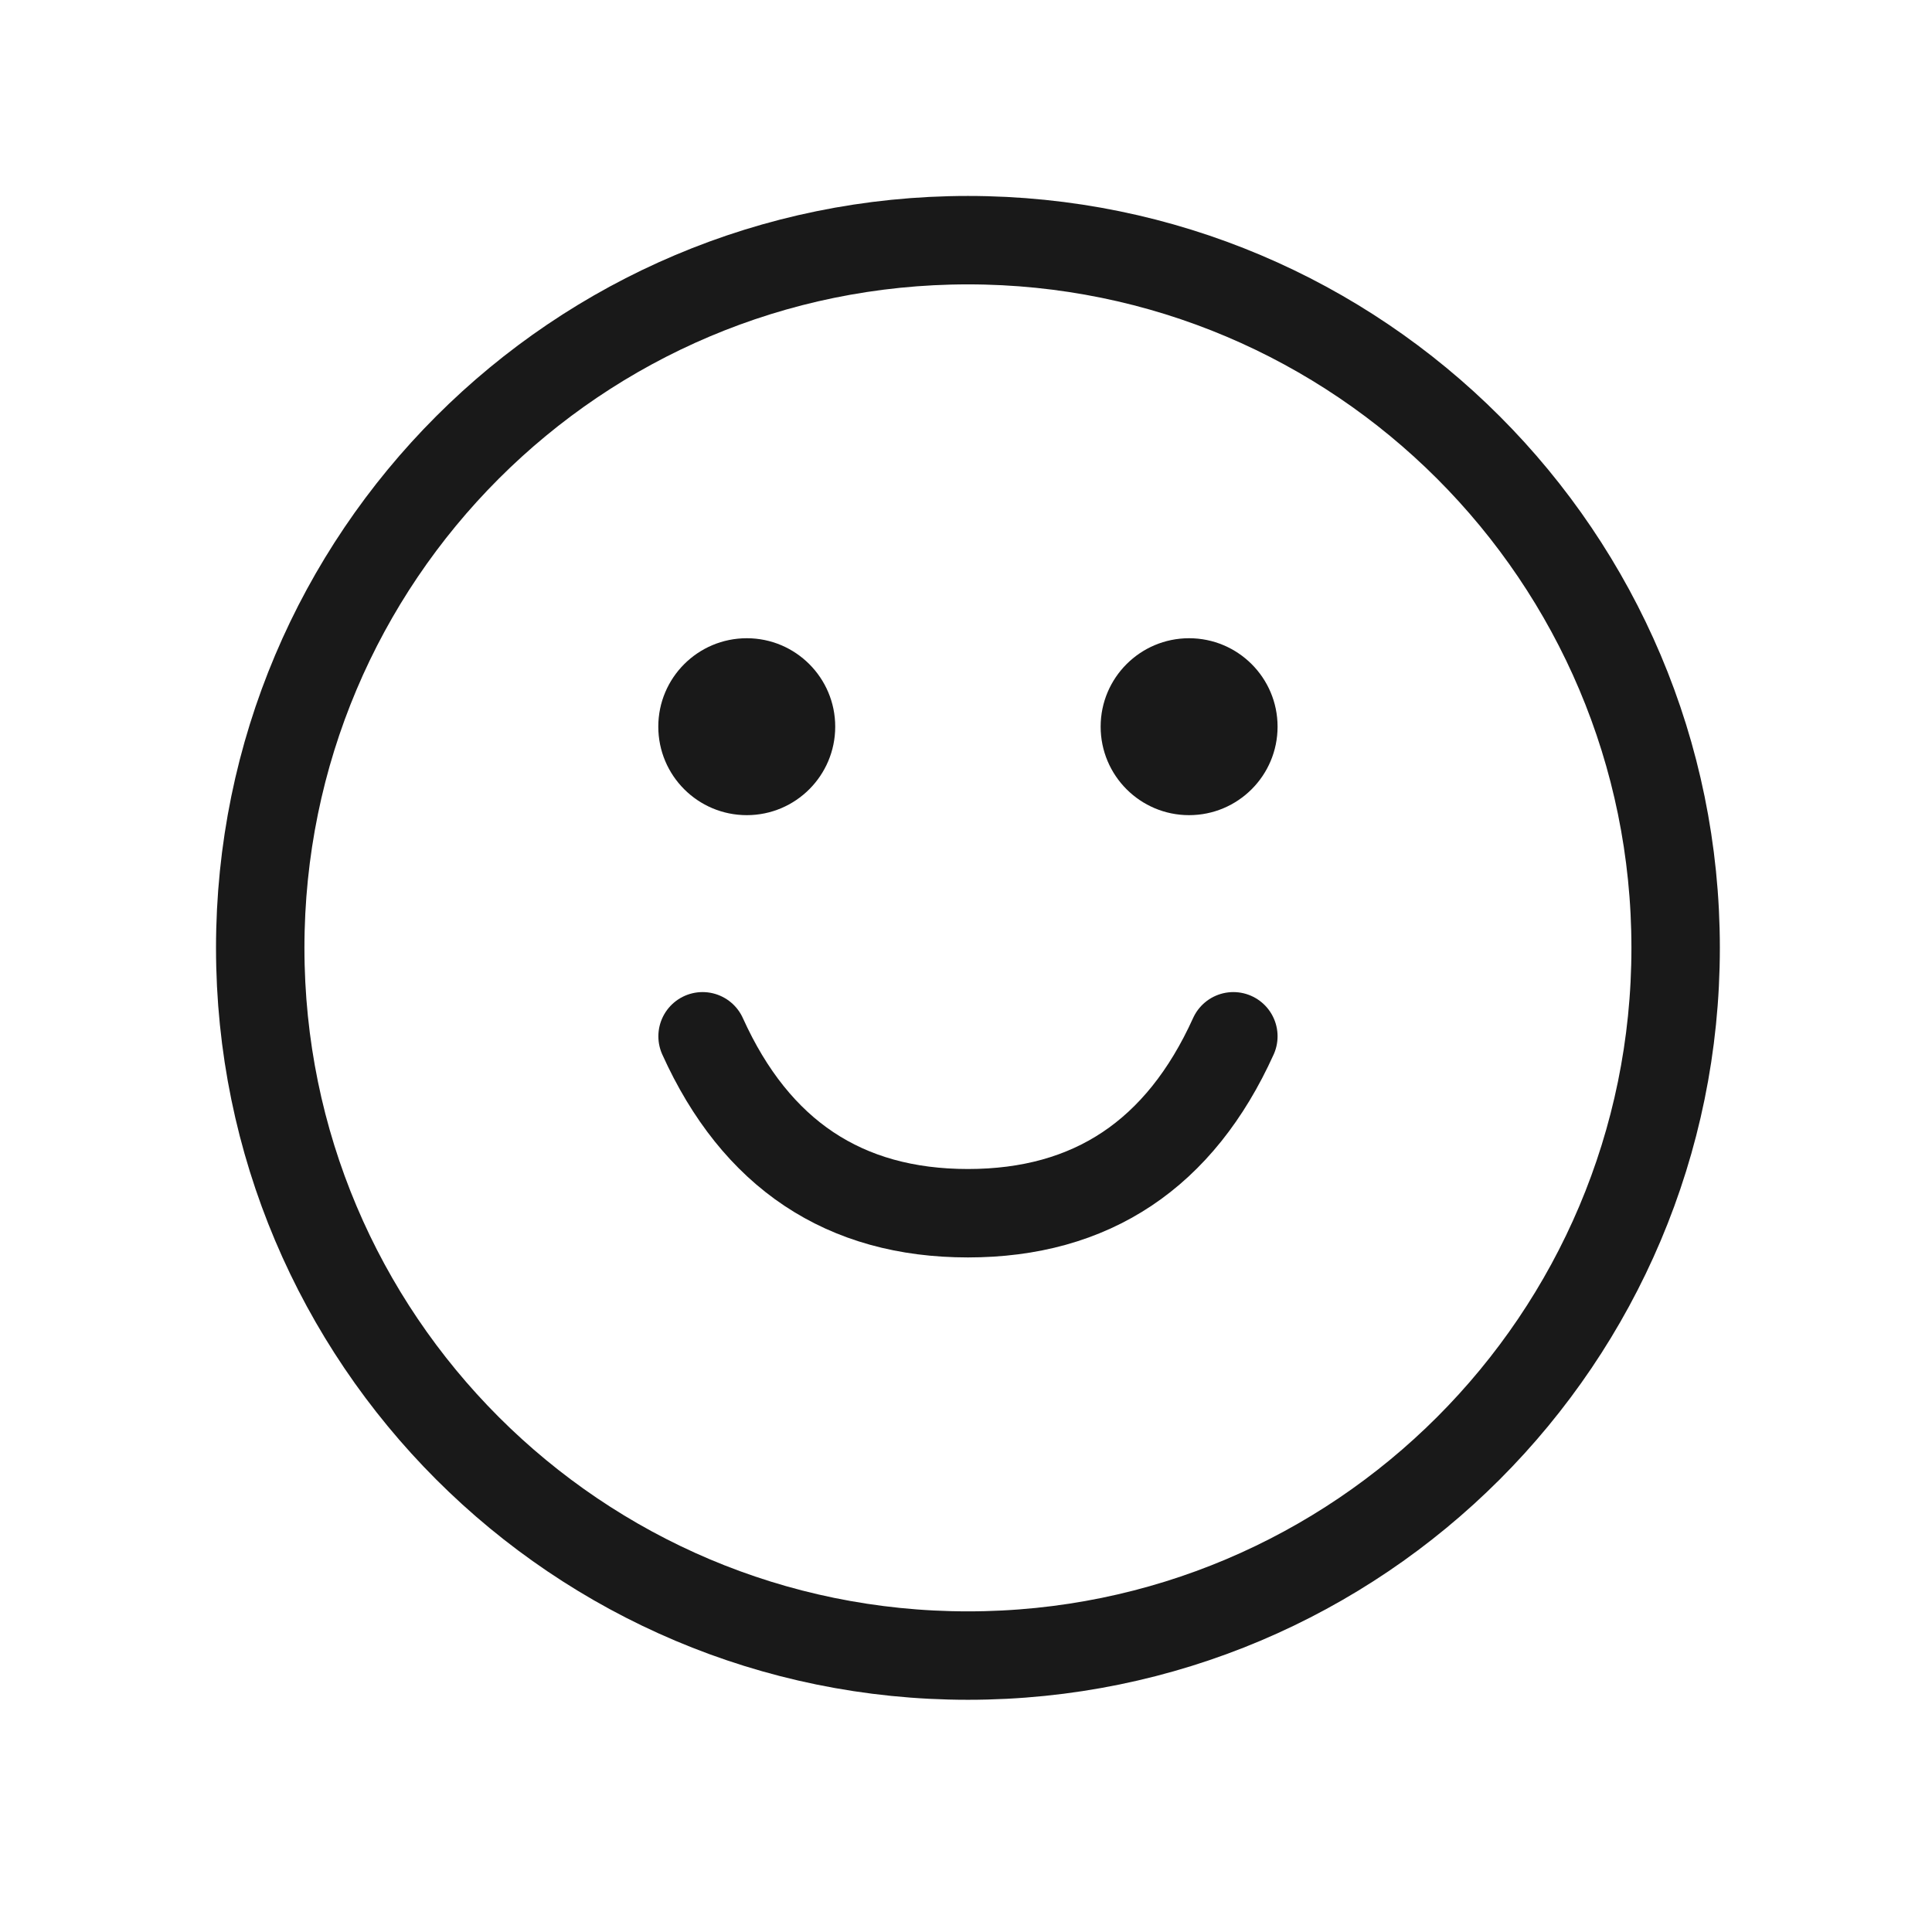 <svg width="26" height="26" viewBox="0 0 26 26" fill="none" xmlns="http://www.w3.org/2000/svg">
<g opacity="0.9">
<path d="M13.026 22.28C18.286 22.28 22.55 18.016 22.55 12.756C22.55 7.496 18.286 3.232 13.026 3.232C7.766 3.232 3.502 7.496 3.502 12.756C3.502 18.016 7.766 22.28 13.026 22.28Z" stroke="black" stroke-width="1.19" stroke-linecap="round" stroke-linejoin="round"/>
<path d="M10.05 10.97C10.707 10.97 11.24 10.437 11.24 9.779C11.24 9.122 10.707 8.589 10.05 8.589C9.392 8.589 8.859 9.122 8.859 9.779C8.859 10.437 9.392 10.97 10.05 10.97Z" fill="black"/>
<path d="M16.002 10.97C16.66 10.97 17.193 10.437 17.193 9.779C17.193 9.122 16.66 8.589 16.002 8.589C15.345 8.589 14.812 9.122 14.812 9.779C14.812 10.437 15.345 10.97 16.002 10.97Z" fill="black"/>
<path d="M9.455 13.946C10.172 15.533 11.363 16.327 13.026 16.327C14.689 16.327 15.88 15.533 16.598 13.946" stroke="black" stroke-width="1.19" stroke-linecap="round" stroke-linejoin="round"/>
</g>
</svg>
